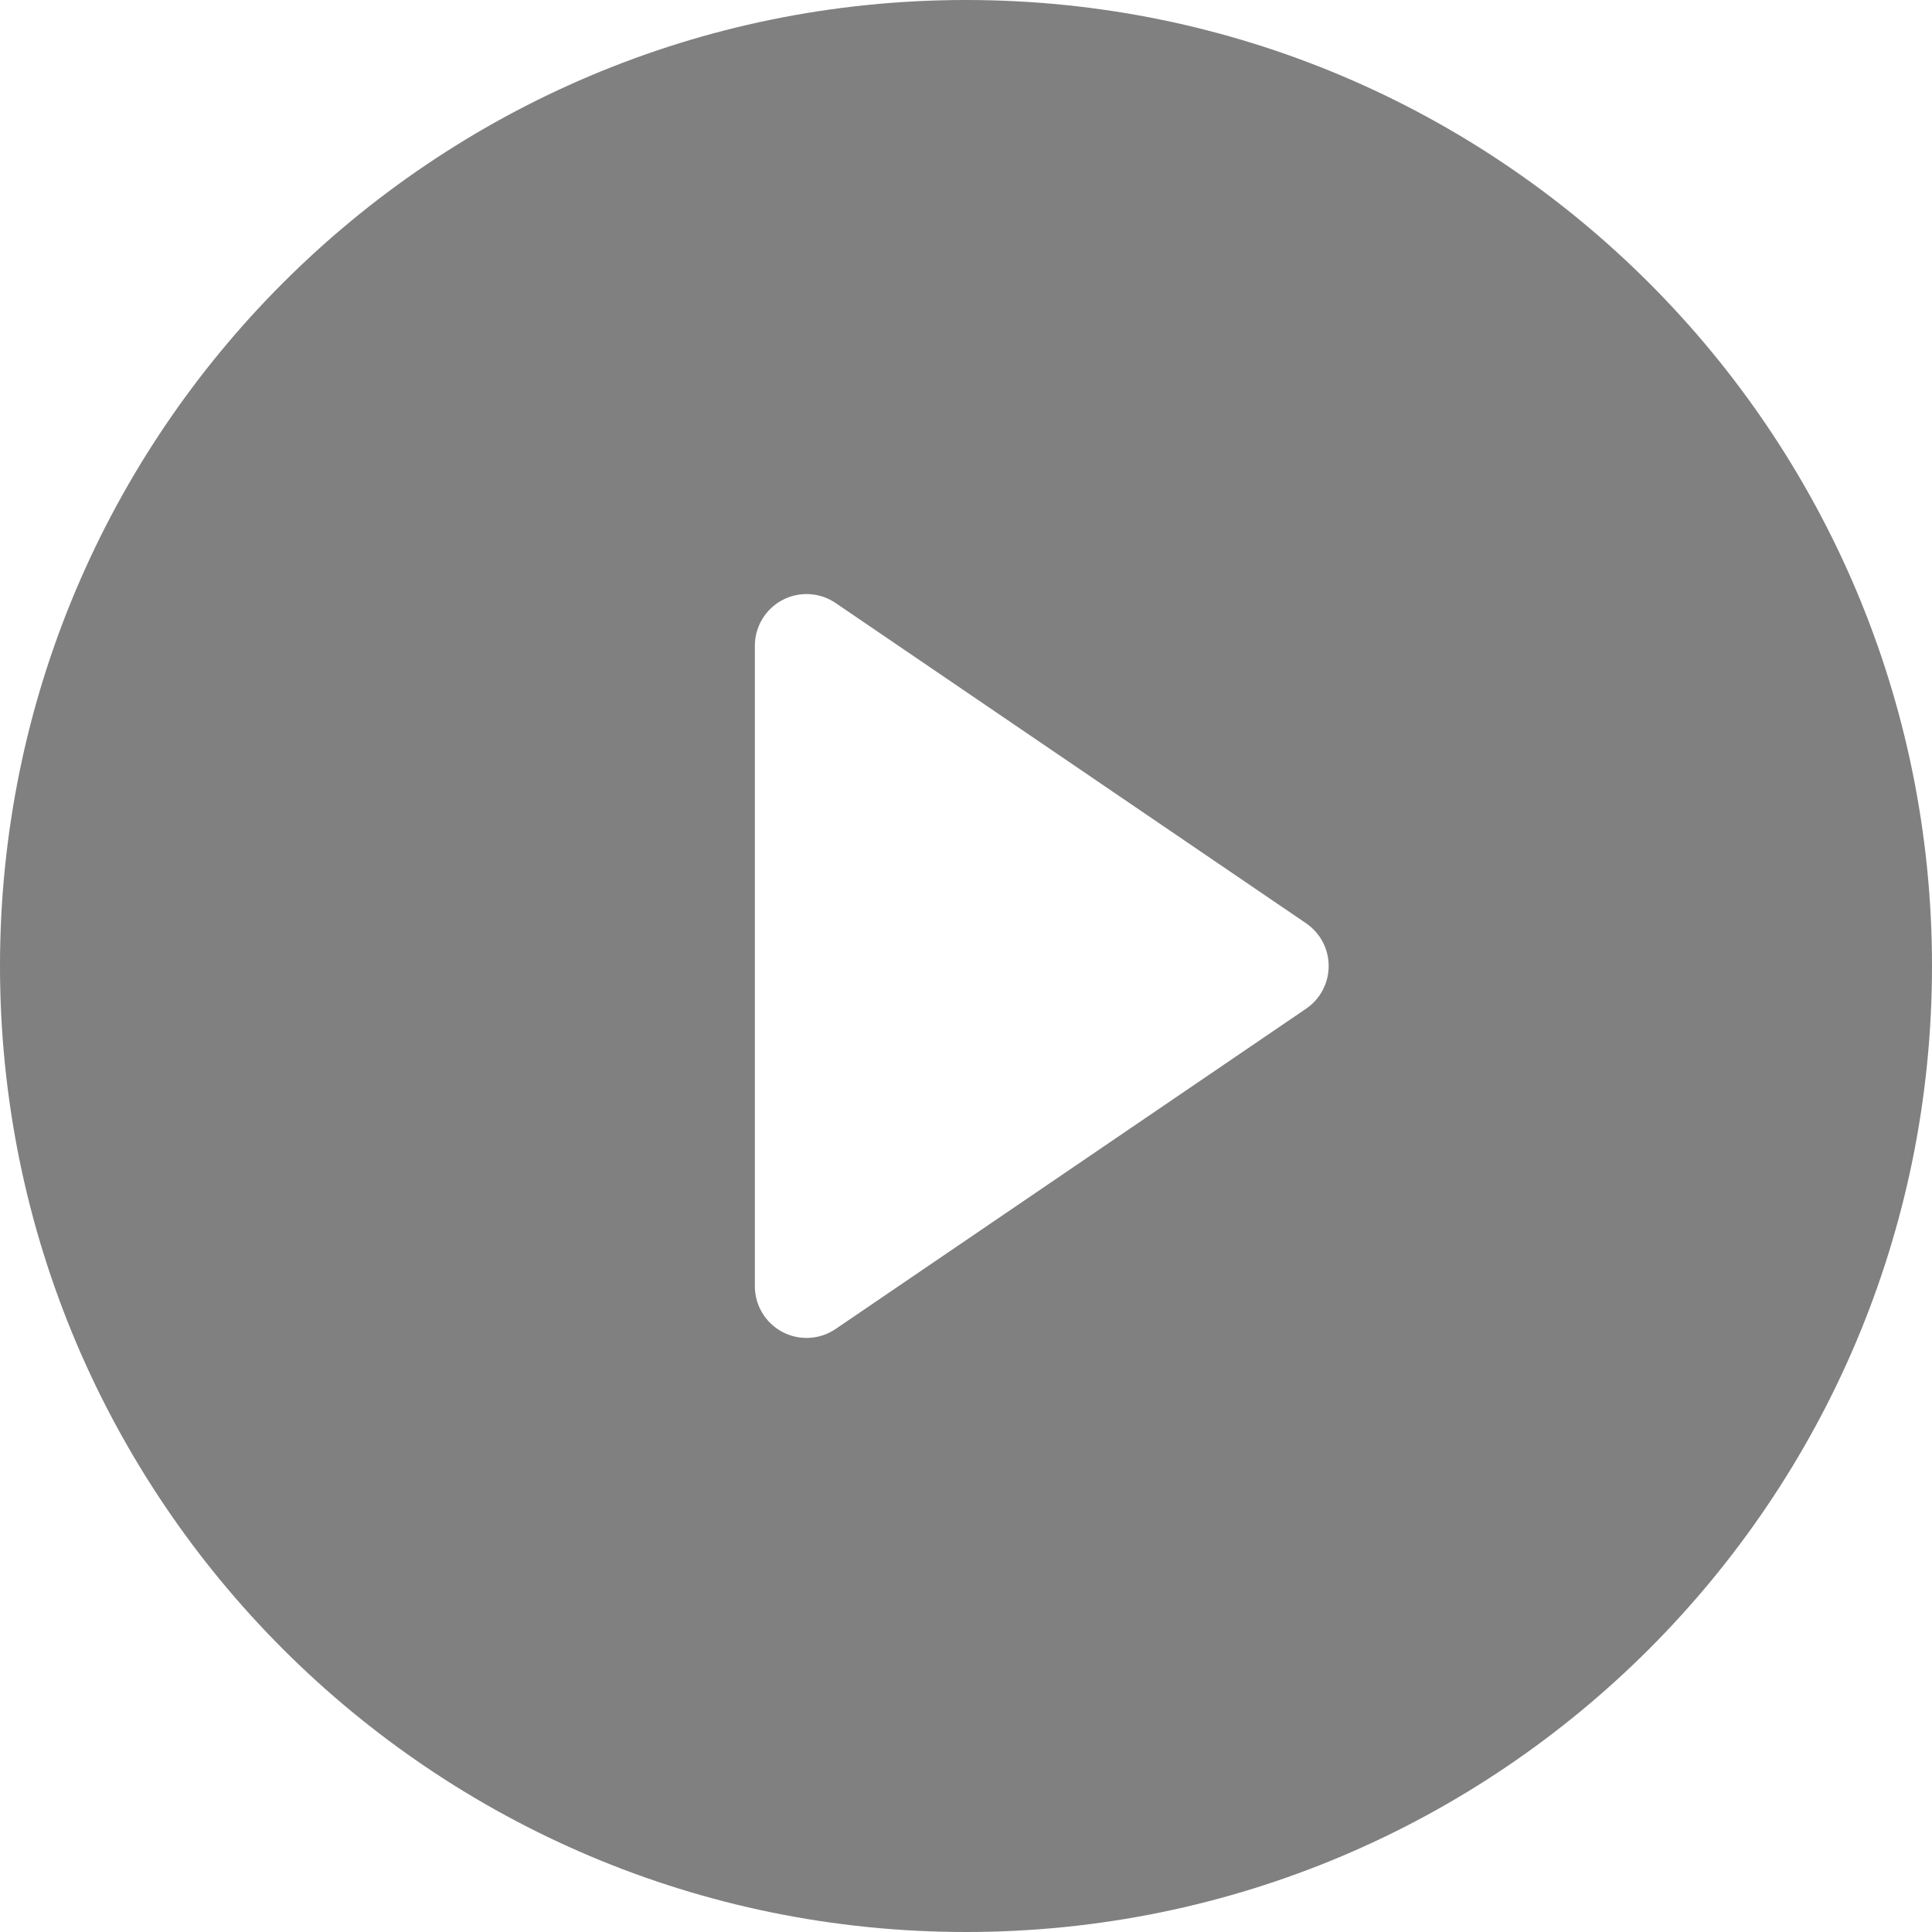 <svg xmlns="http://www.w3.org/2000/svg" xmlns:xlink="http://www.w3.org/1999/xlink" fill="#808080" height="800px" width="800px" version="1.1" id="Layer_1" viewBox="0 0 459 459" xml:space="preserve">
<g>
	<g>
		<path d="M229.5,0C102.751,0,0,102.751,0,229.5S102.751,459,229.5,459S459,356.249,459,229.5S356.249,0,229.5,0z M310.292,239.651    l-111.764,76.084c-3.761,2.56-8.63,2.831-12.652,0.704c-4.022-2.128-6.538-6.305-6.538-10.855V153.416    c0-4.55,2.516-8.727,6.538-10.855c4.022-2.127,8.891-1.857,12.652,0.704l111.764,76.084c3.359,2.287,5.37,6.087,5.37,10.151    C315.662,233.564,313.652,237.364,310.292,239.651z" fill="#808080"/>
	</g>
</g>
</svg>